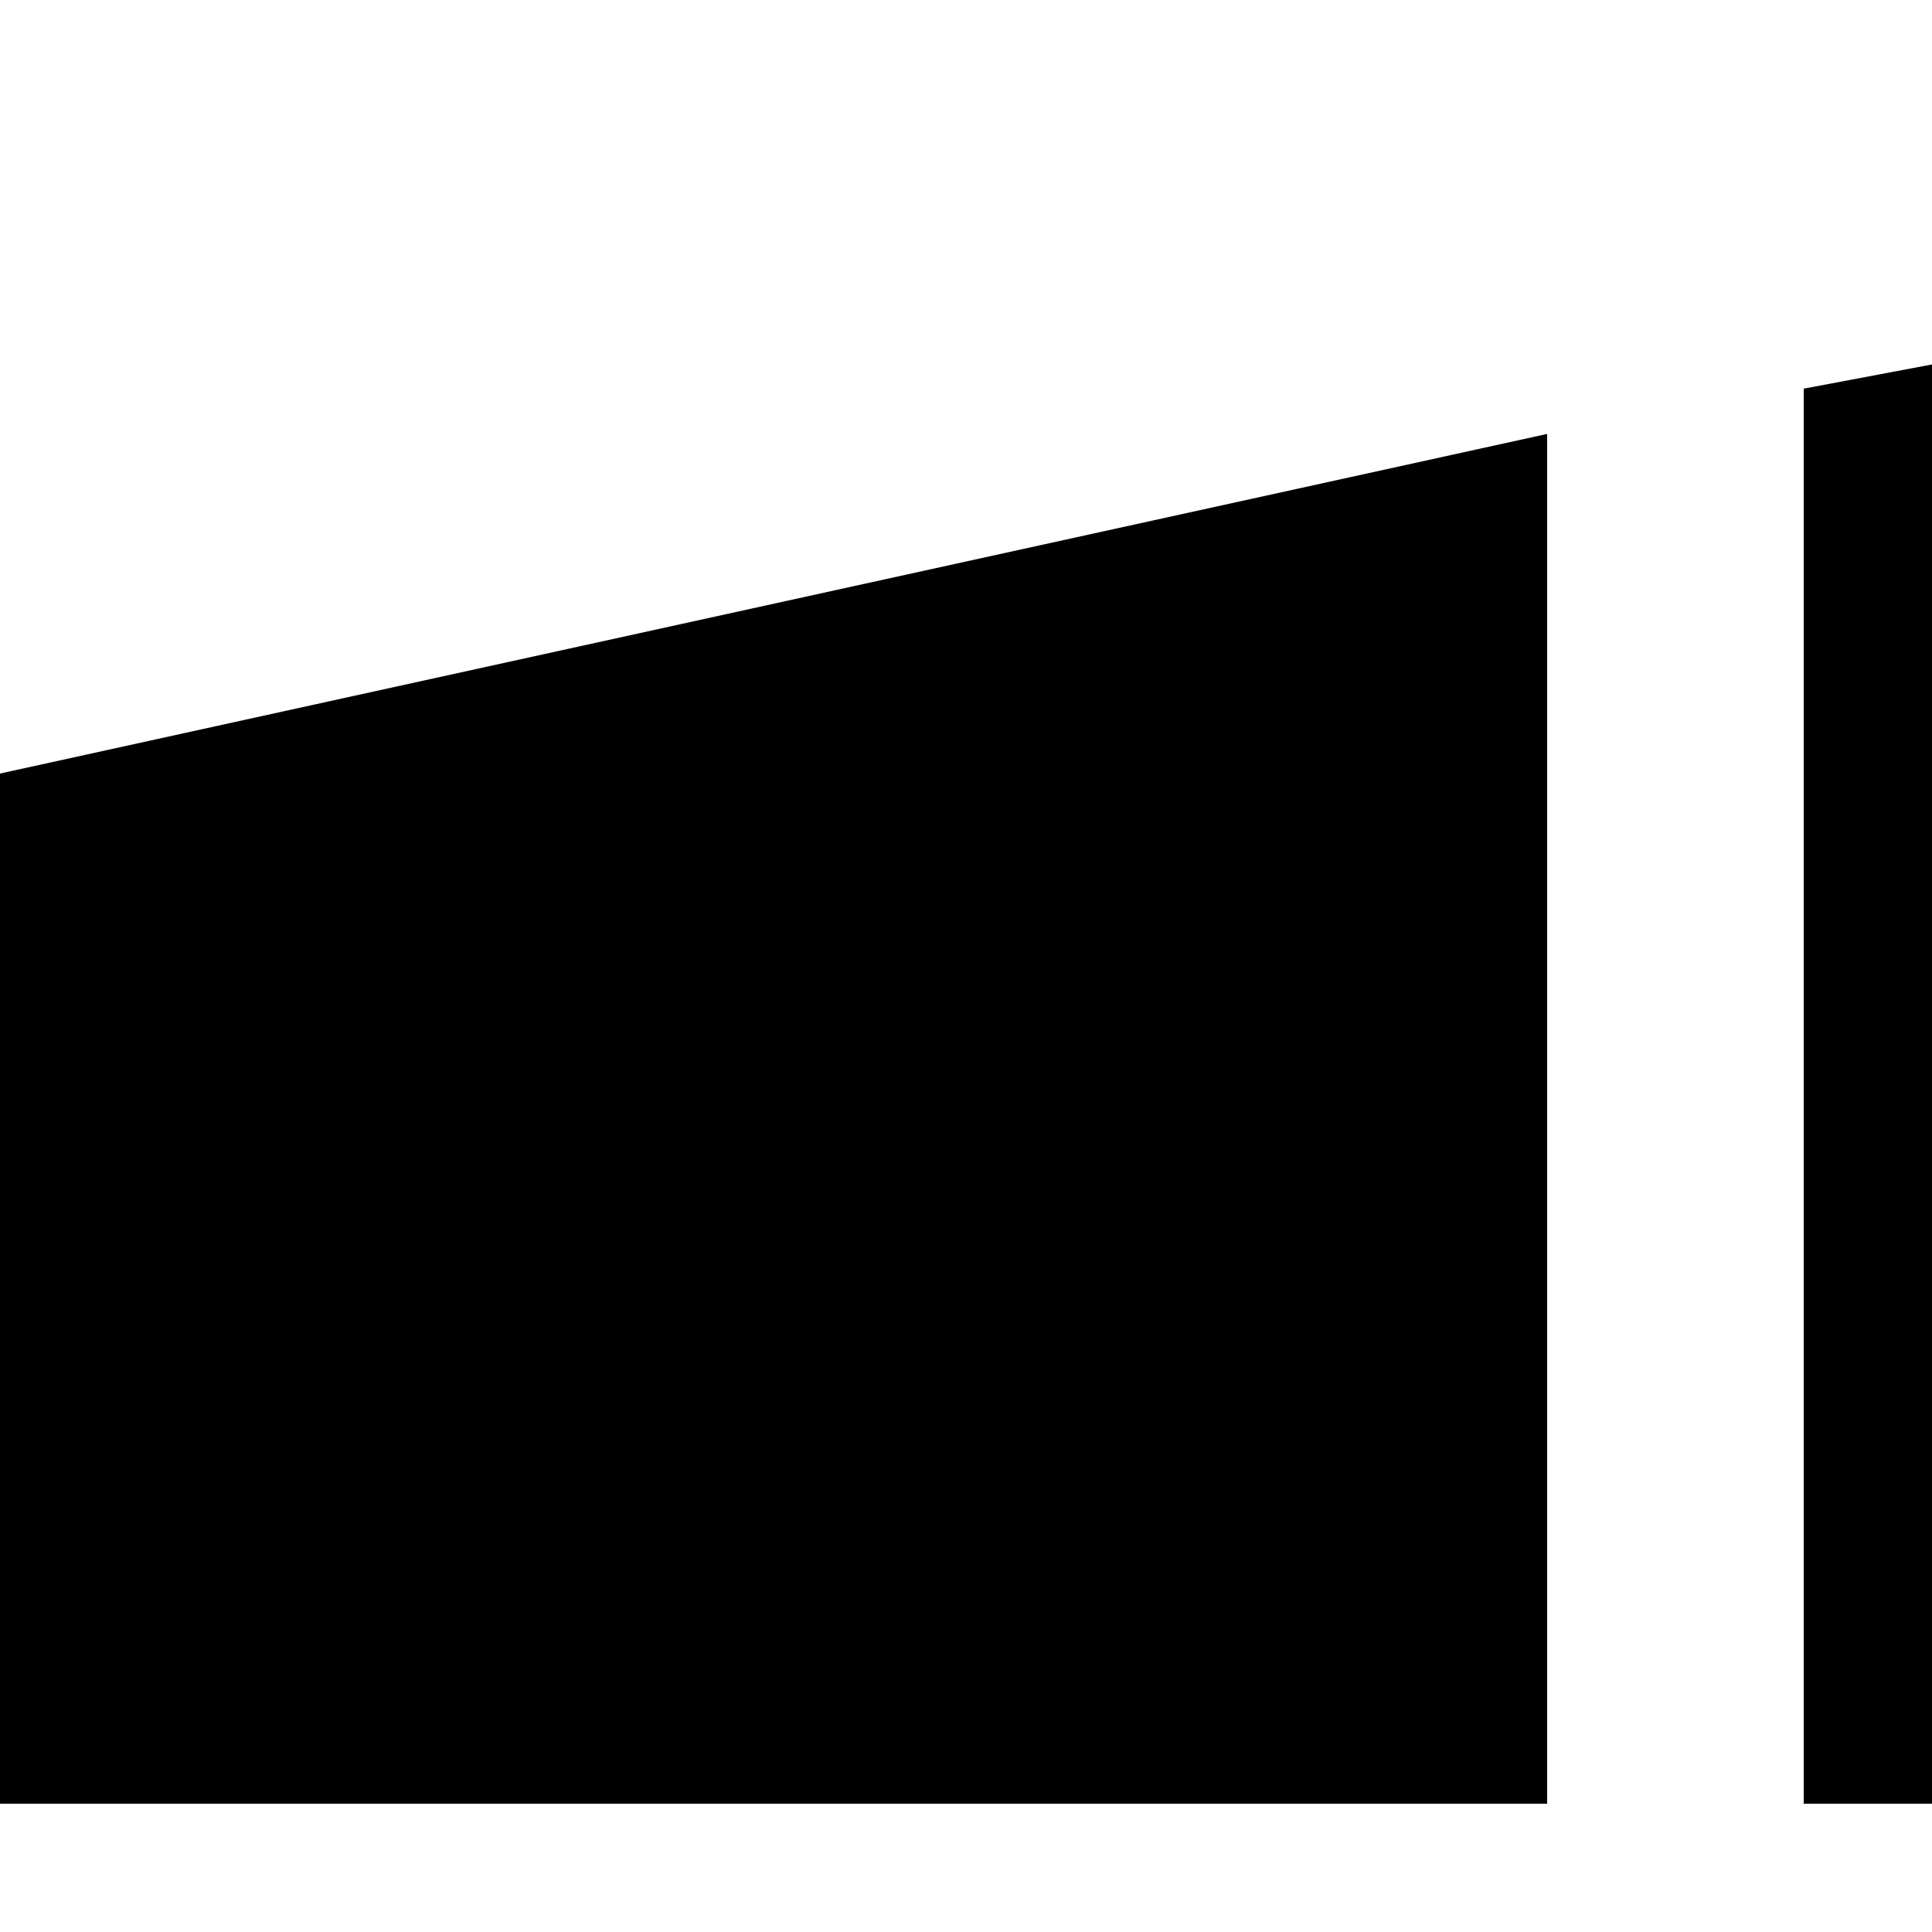 <svg xmlns="http://www.w3.org/2000/svg" version="1.1" viewBox="0 0 512 512" fill="currentColor"><path fill="currentColor" d="M478 922V546h546v478zm0-819L1024 0v478H478zm-68 375H0V205l410-90zm0 431L0 819V546h410z"/></svg>